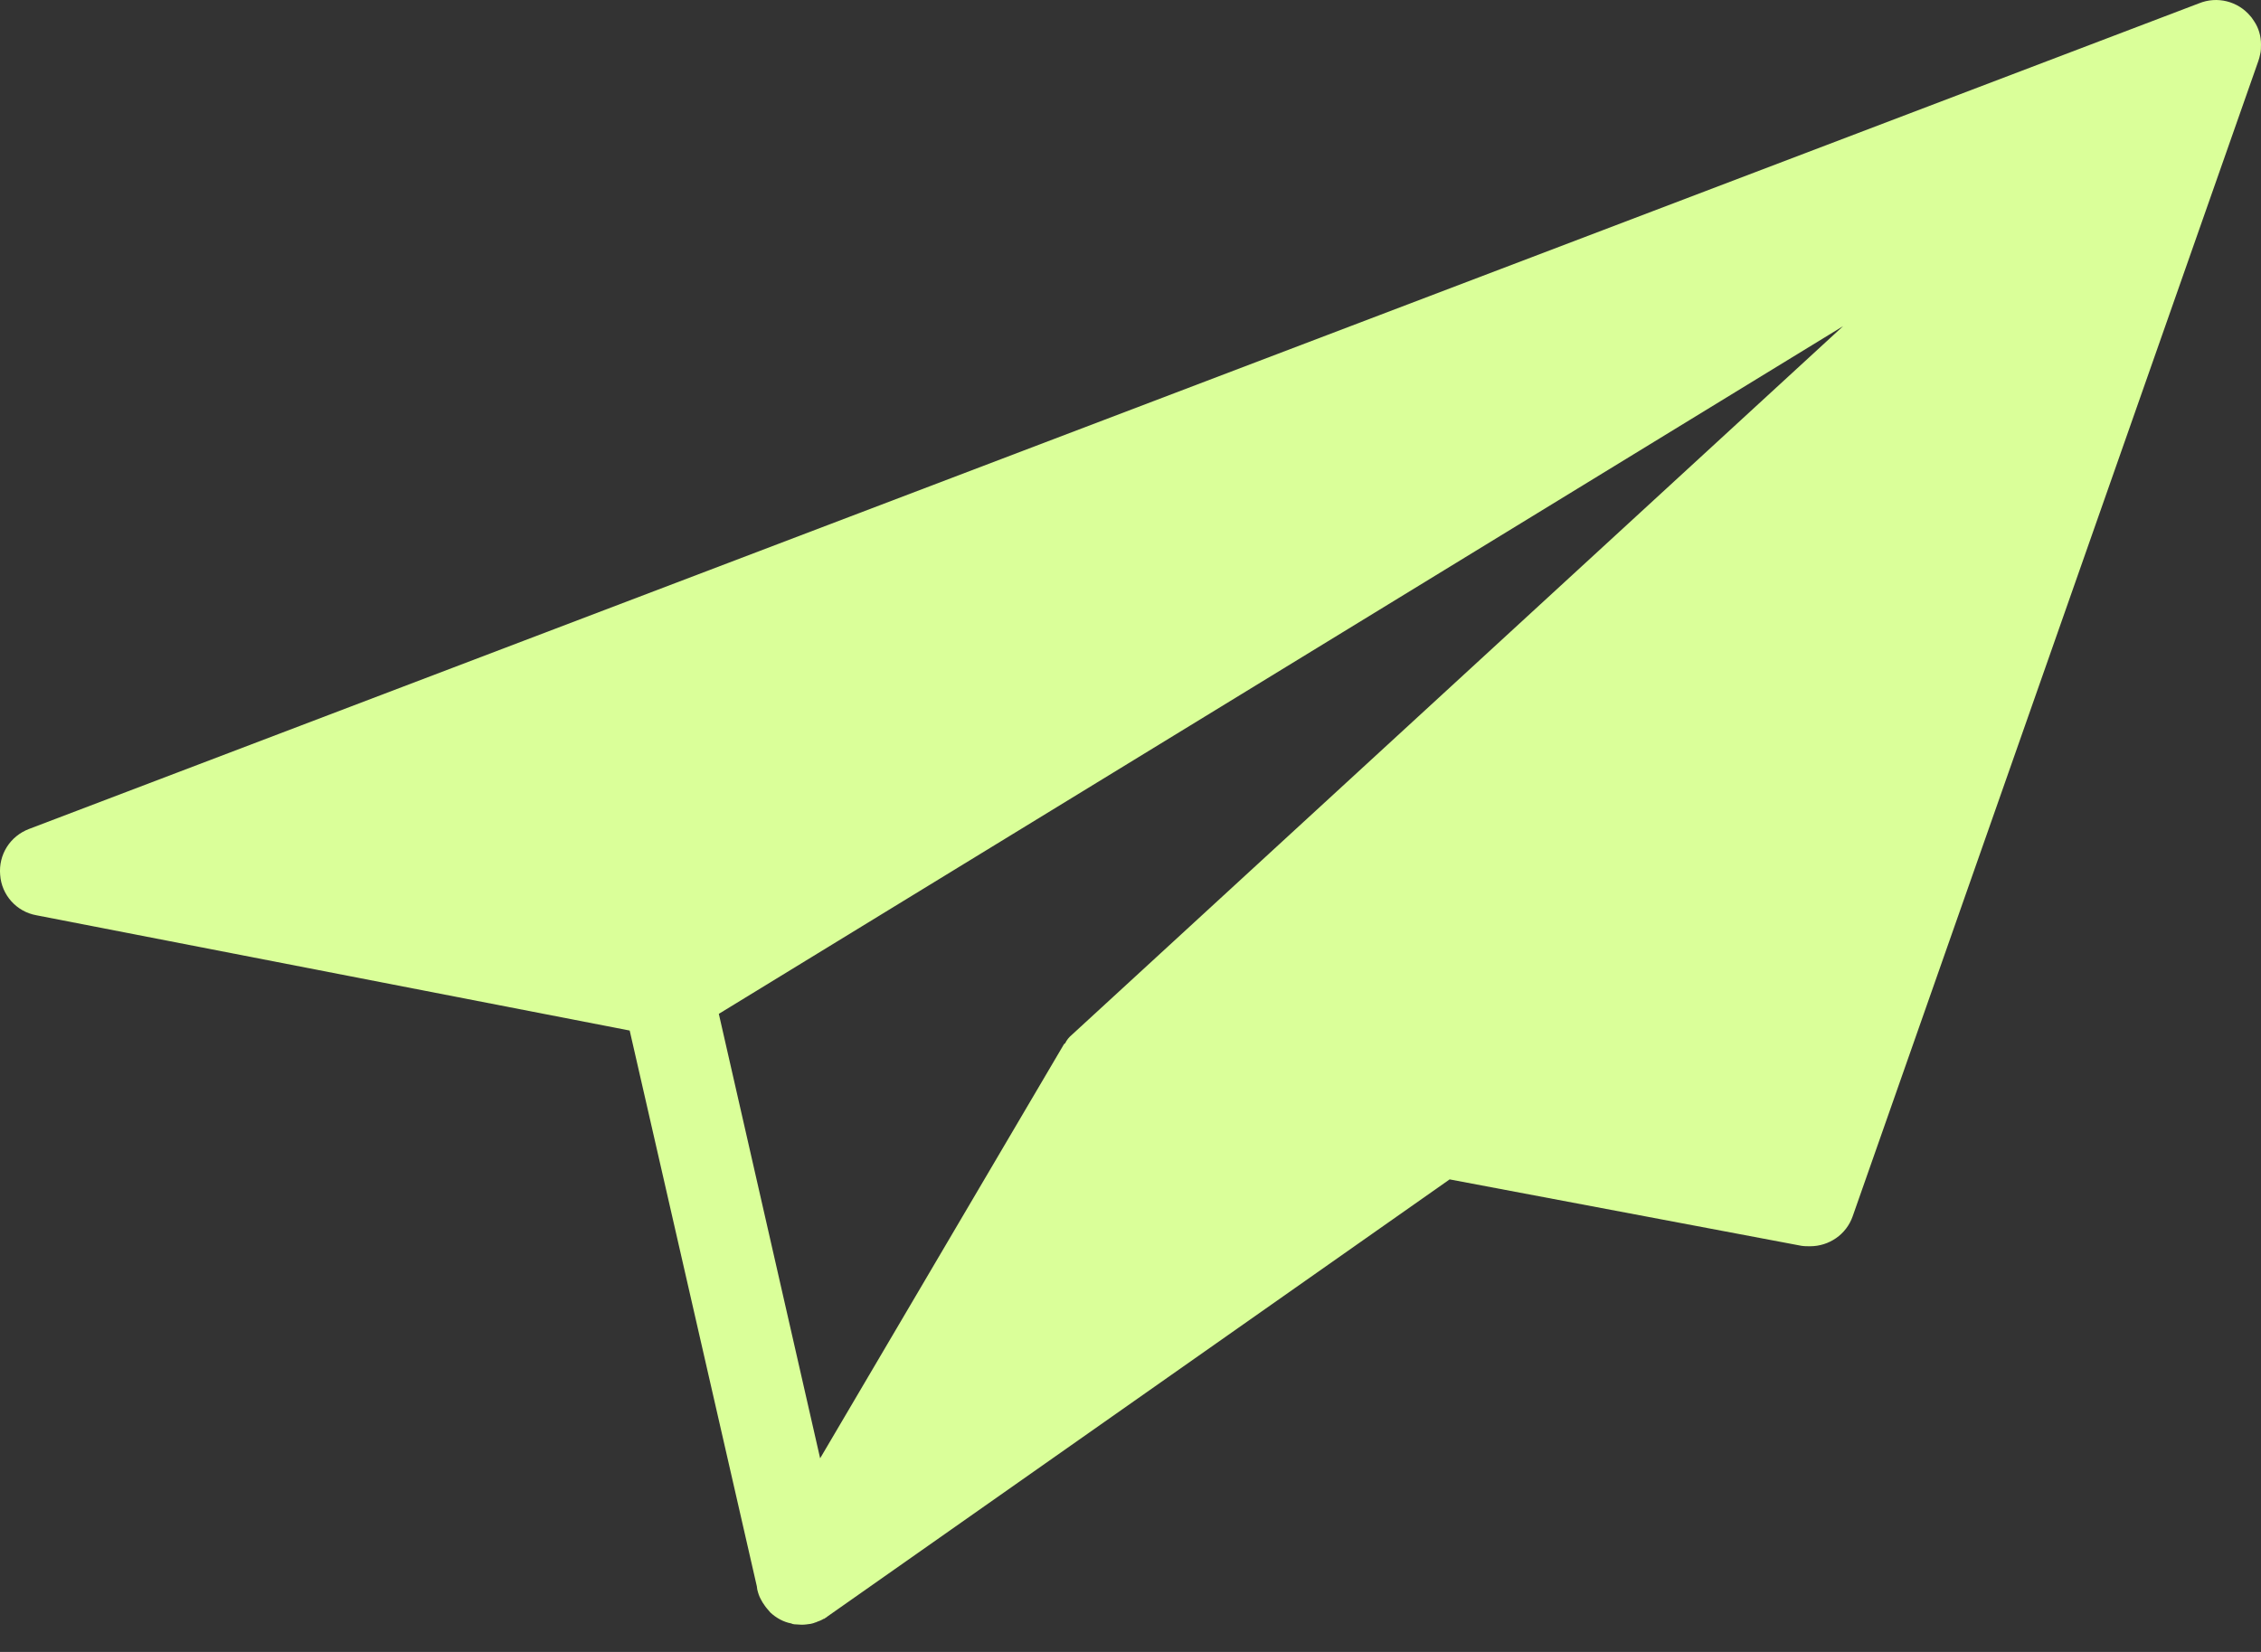 <svg width="26" height="19" viewBox="0 0 26 19" fill="none" xmlns="http://www.w3.org/2000/svg">
<rect x="0" y="0" width="26" height="19" fill="#333333" stroke="none"/>
<path d="M25.922 0.246C25.906 0.225 25.896 0.204 25.88 0.188C25.735 0.012 25.495 -0.046 25.288 0.038L0.335 9.534C0.116 9.617 -0.019 9.83 0.002 10.064C0.018 10.293 0.189 10.486 0.418 10.527L7.241 11.853L8.703 18.245L8.708 18.282C8.718 18.323 8.729 18.359 8.75 18.396C8.76 18.417 8.776 18.443 8.791 18.463C8.812 18.495 8.838 18.521 8.859 18.547C8.926 18.609 9.01 18.656 9.098 18.672C9.108 18.677 9.124 18.682 9.134 18.682C9.16 18.682 9.192 18.687 9.218 18.687C9.254 18.687 9.285 18.682 9.322 18.677C9.337 18.672 9.353 18.672 9.374 18.661C9.379 18.661 9.384 18.661 9.389 18.656C9.42 18.645 9.446 18.635 9.472 18.619H9.478C9.488 18.609 9.504 18.604 9.514 18.593L16.67 13.565L20.716 14.329C20.747 14.334 20.784 14.334 20.815 14.334C21.033 14.334 21.231 14.199 21.304 13.991L25.969 0.703C25.979 0.677 25.984 0.651 25.99 0.625C26 0.589 26 0.547 26 0.511C26 0.417 25.974 0.323 25.922 0.246ZM12.328 11.9C12.296 11.926 12.265 11.963 12.249 11.999C12.239 12.004 12.234 12.009 12.229 12.02L9.431 16.773L8.266 11.661L21.195 3.751L12.328 11.9Z" fill="#DAFF99"/>
</svg>
